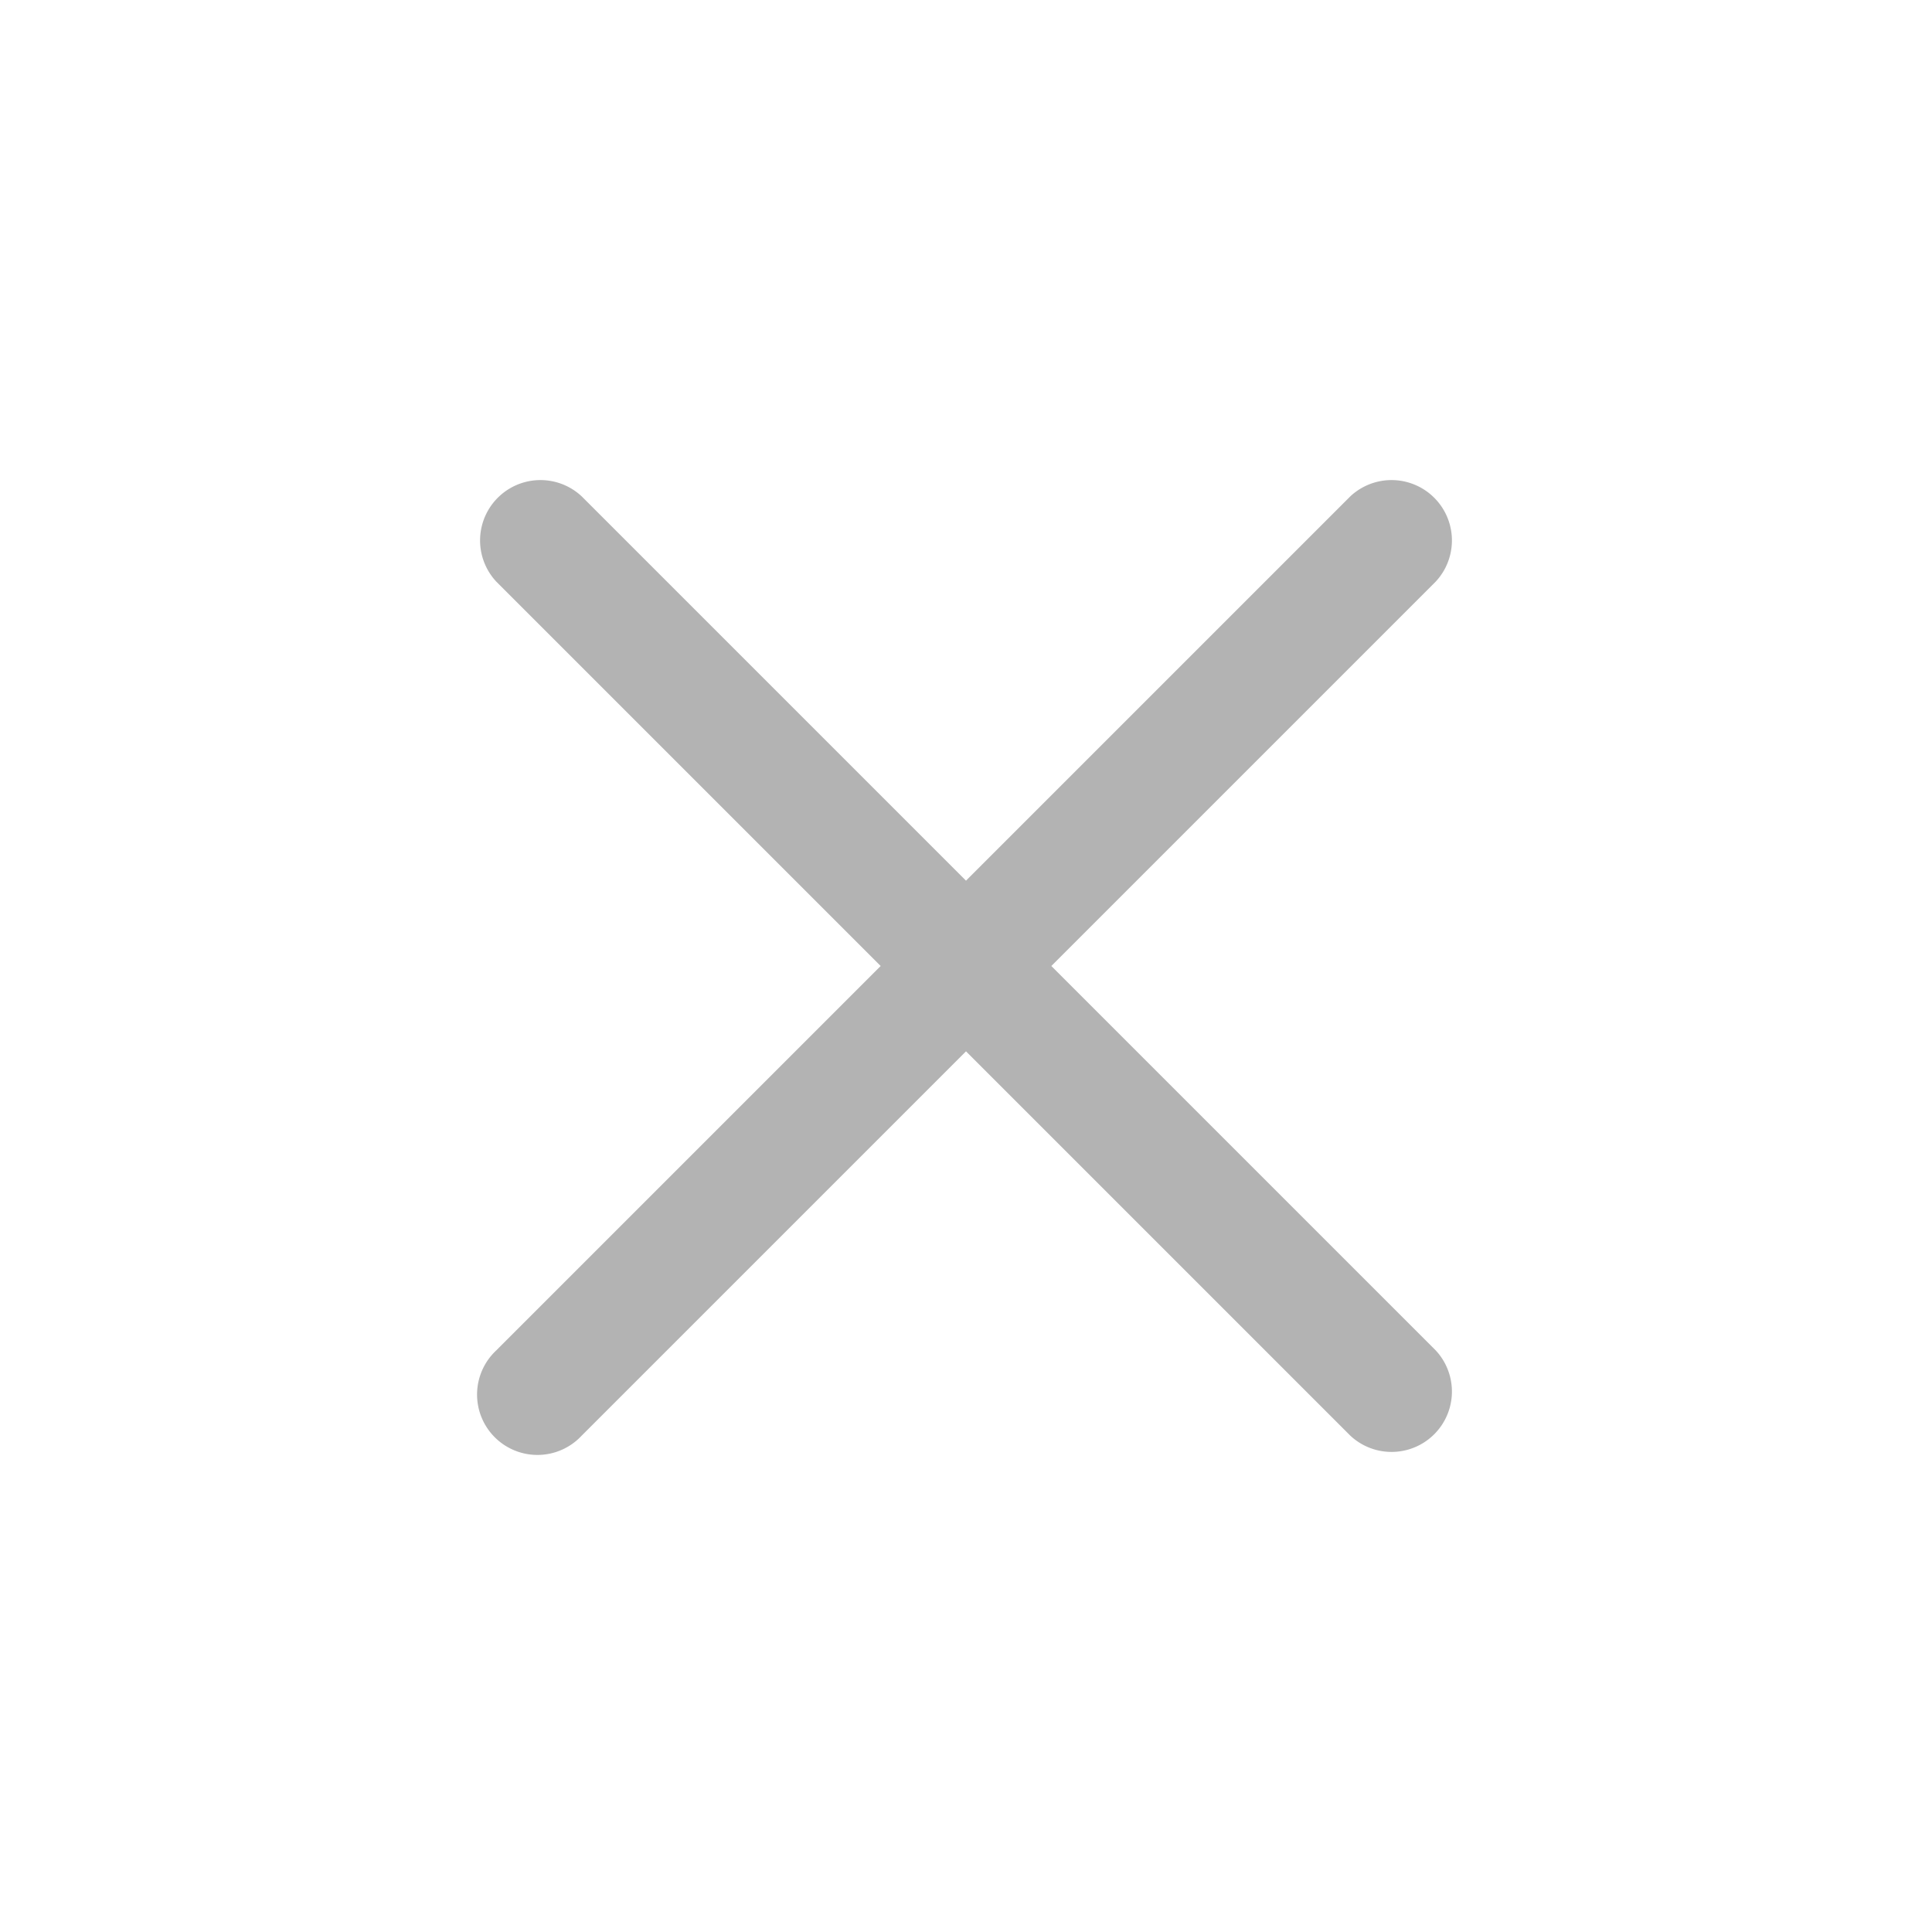 <svg id="图层_1" data-name="图层 1" xmlns="http://www.w3.org/2000/svg" viewBox="0 0 48 48"><defs><style>.cls-1{fill:#b3b3b3;}</style></defs><title>学生移动端icon_单色</title><path class="cls-1" d="M26.12,24l9.55-9.55a1.5,1.5,0,0,0-2.12-2.12L24,21.88l-9.55-9.55a1.5,1.5,0,0,0-2.12,2.12L21.88,24l-9.55,9.55a1.5,1.5,0,1,0,2.12,2.12L24,26.12l9.55,9.55a1.5,1.5,0,0,0,2.12-2.12Z"/></svg>